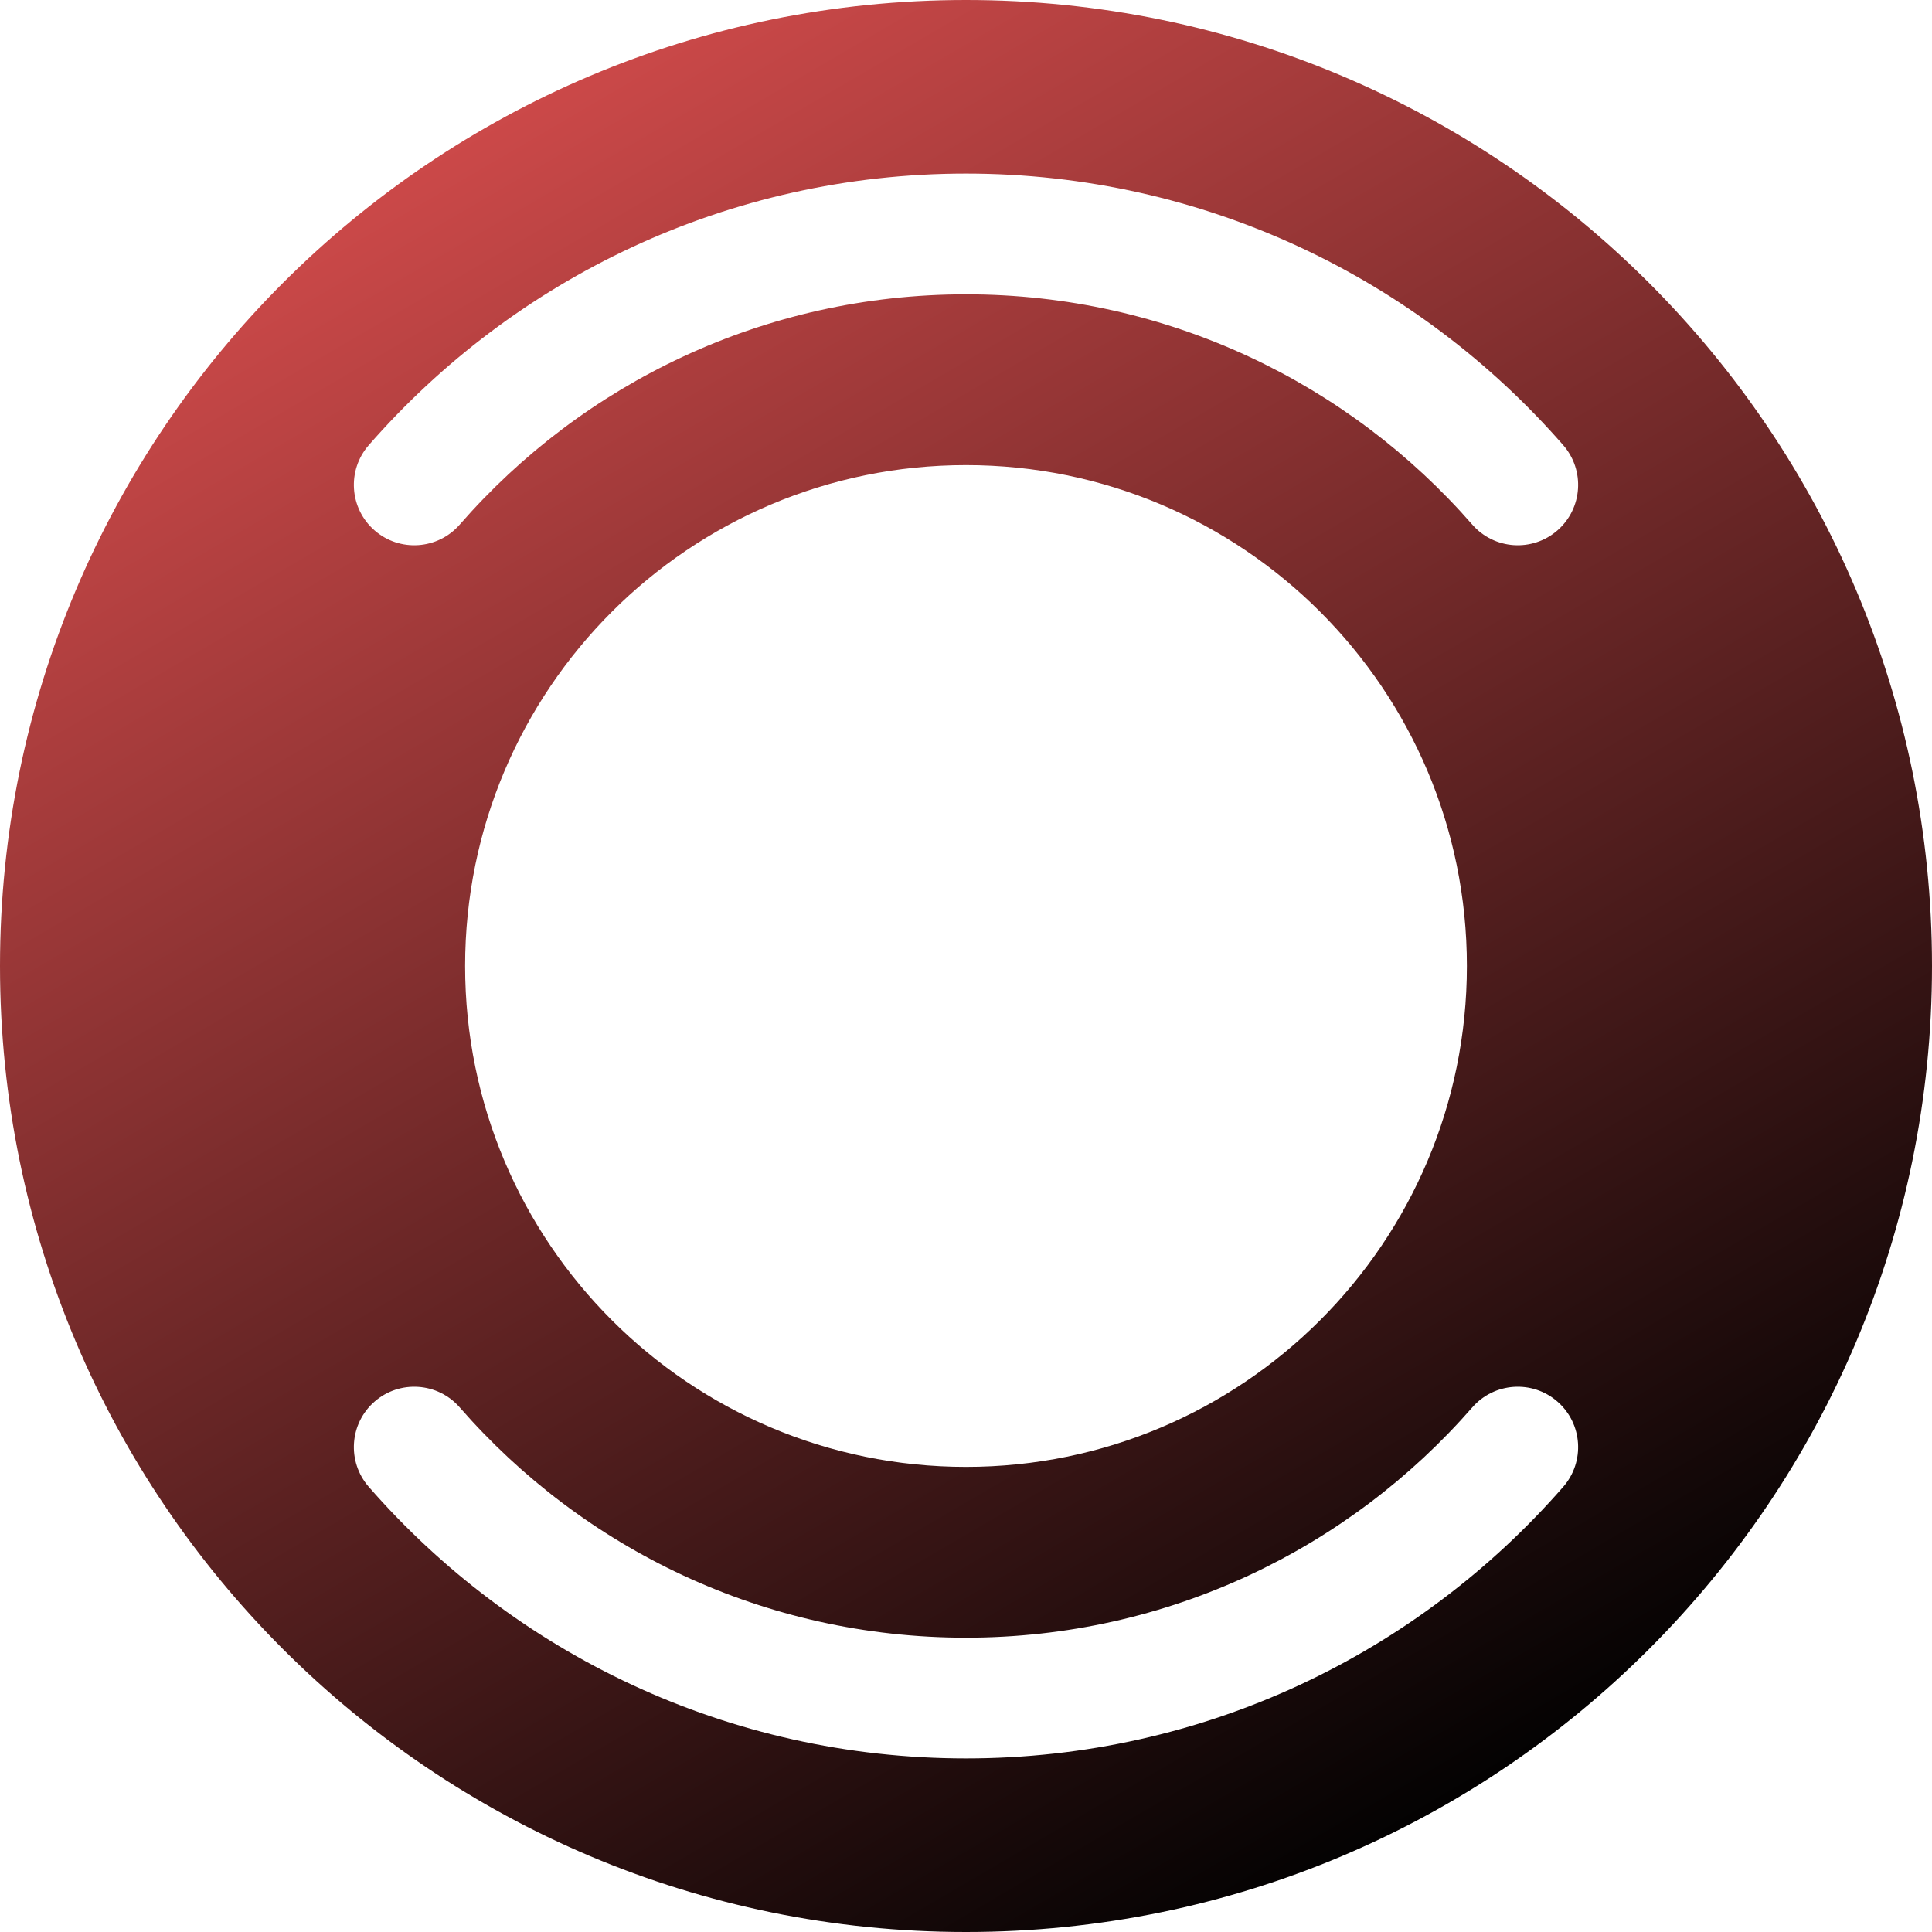 <svg width="512" height="512" viewBox="0 0 512 512" fill="none" xmlns="http://www.w3.org/2000/svg">
<g clip-path="url(#clip0_5_74)">
<path fill-rule="evenodd" clip-rule="evenodd" d="M512 256C512 397.385 397.385 512 256 512C114.615 512 0 397.385 0 256C0 114.615 114.615 0 256 0C397.385 0 512 114.615 512 256ZM388.741 256C388.741 329.311 329.311 388.741 256 388.741C182.689 388.741 123.259 329.311 123.259 256C123.259 182.689 182.689 123.259 256 123.259C329.311 123.259 388.741 182.689 388.741 256ZM121.833 139.02C154.488 101.602 202.478 78 256 78C309.522 78 357.512 101.602 390.167 139.02C395.977 145.678 406.084 146.365 412.742 140.555C419.4 134.745 420.087 124.638 414.277 117.98C375.804 73.894 319.15 46 256 46C192.85 46 136.196 73.894 97.723 117.98C91.913 124.638 92.6 134.745 99.258 140.555C105.916 146.365 116.023 145.678 121.833 139.02ZM121.833 372.98C116.023 366.322 105.916 365.635 99.258 371.445C92.6 377.255 91.913 387.362 97.723 394.02C136.196 438.106 192.85 466 256 466C319.15 466 375.804 438.106 414.277 394.02C420.087 387.363 419.4 377.255 412.742 371.445C406.084 365.635 395.977 366.322 390.167 372.98C357.512 410.398 309.522 434 256 434C202.478 434 154.488 410.398 121.833 372.98Z" fill="url(#paint0_linear_5_74)"/>
</g>
<defs>
<linearGradient id="paint0_linear_5_74" x1="140" y1="16.5" x2="403.5" y2="467.5" gradientUnits="userSpaceOnUse">
<stop stop-color="#CF4A4A"/>
<stop offset="1" stop-color="#030202"/>
</linearGradient>
<clipPath id="clip0_5_74">
<rect width="512" height="512" fill="white"/>
</clipPath>
</defs>
</svg>
